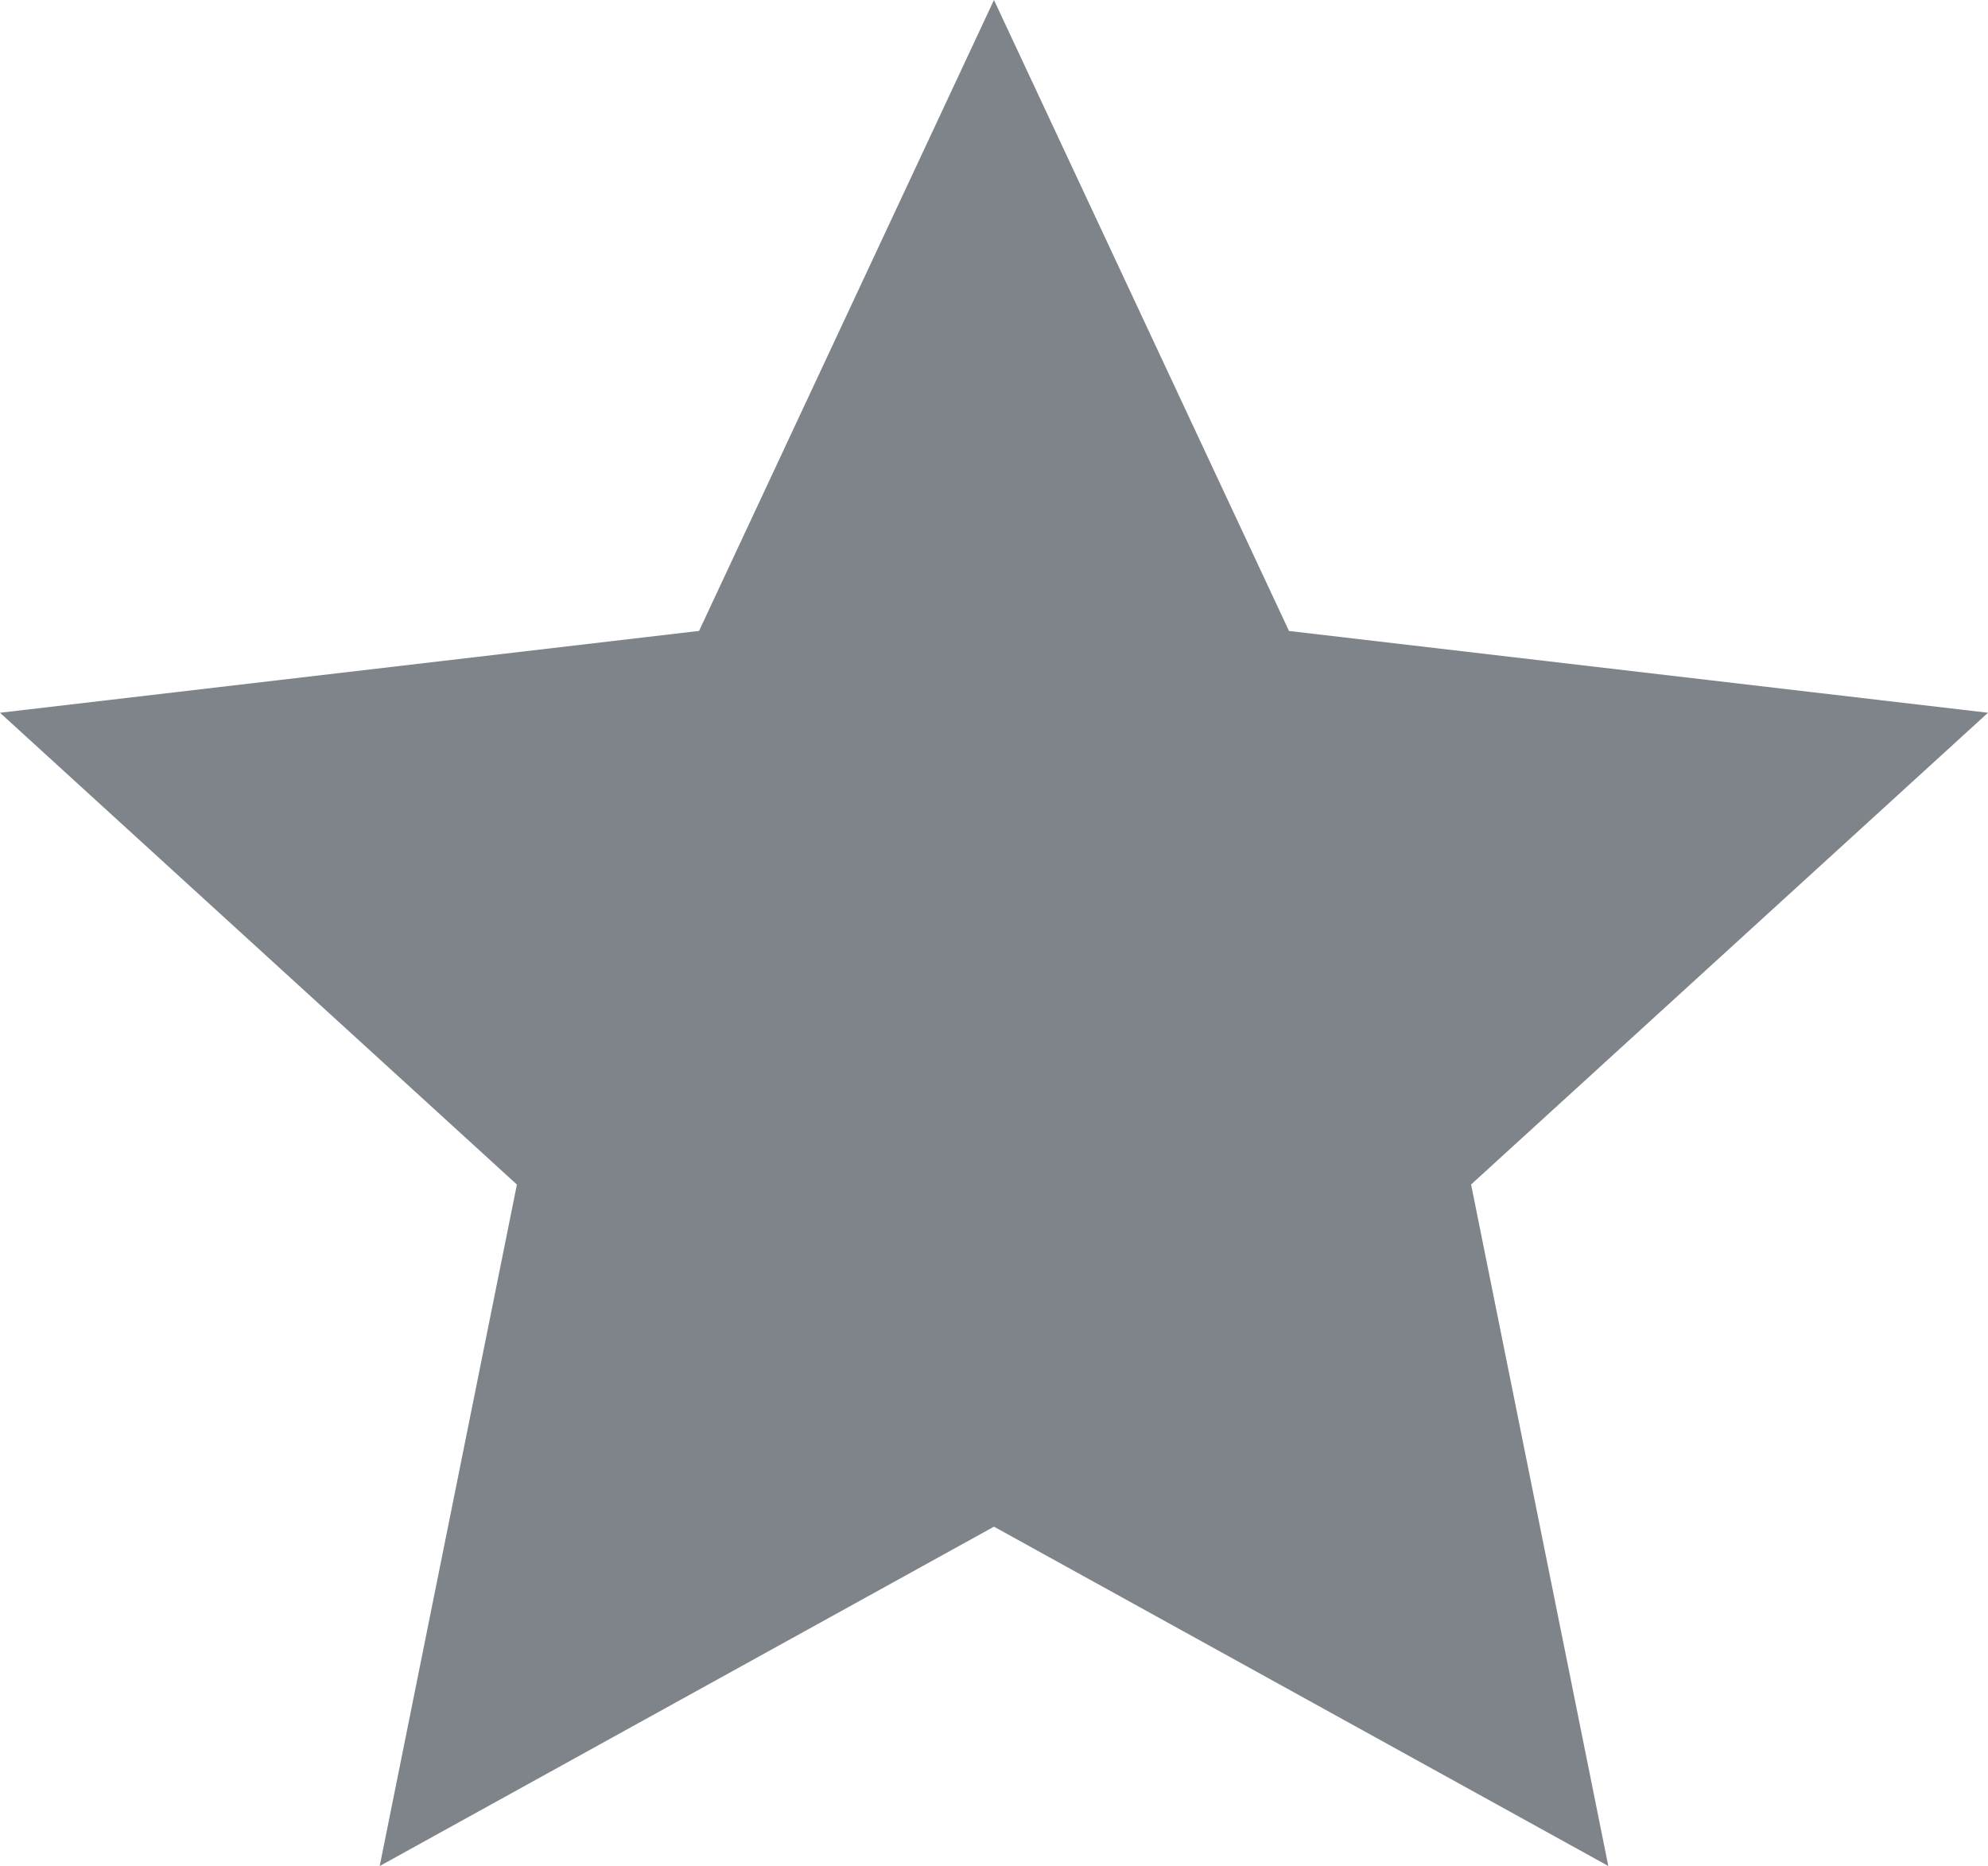 <svg xmlns="http://www.w3.org/2000/svg" width="31.791" height="29.846" viewBox="0 0 31.791 29.846">
  <path id="gray-star" d="M16.482,24.918,6.659,30.346l2.194-10.9L.587,11.9l11.179-1.309L16.482.5,21.2,10.592,32.378,11.9l-8.266,7.545,2.194,10.9Z" transform="translate(-0.587 -0.5)" fill="#7f848b"/>
</svg>
